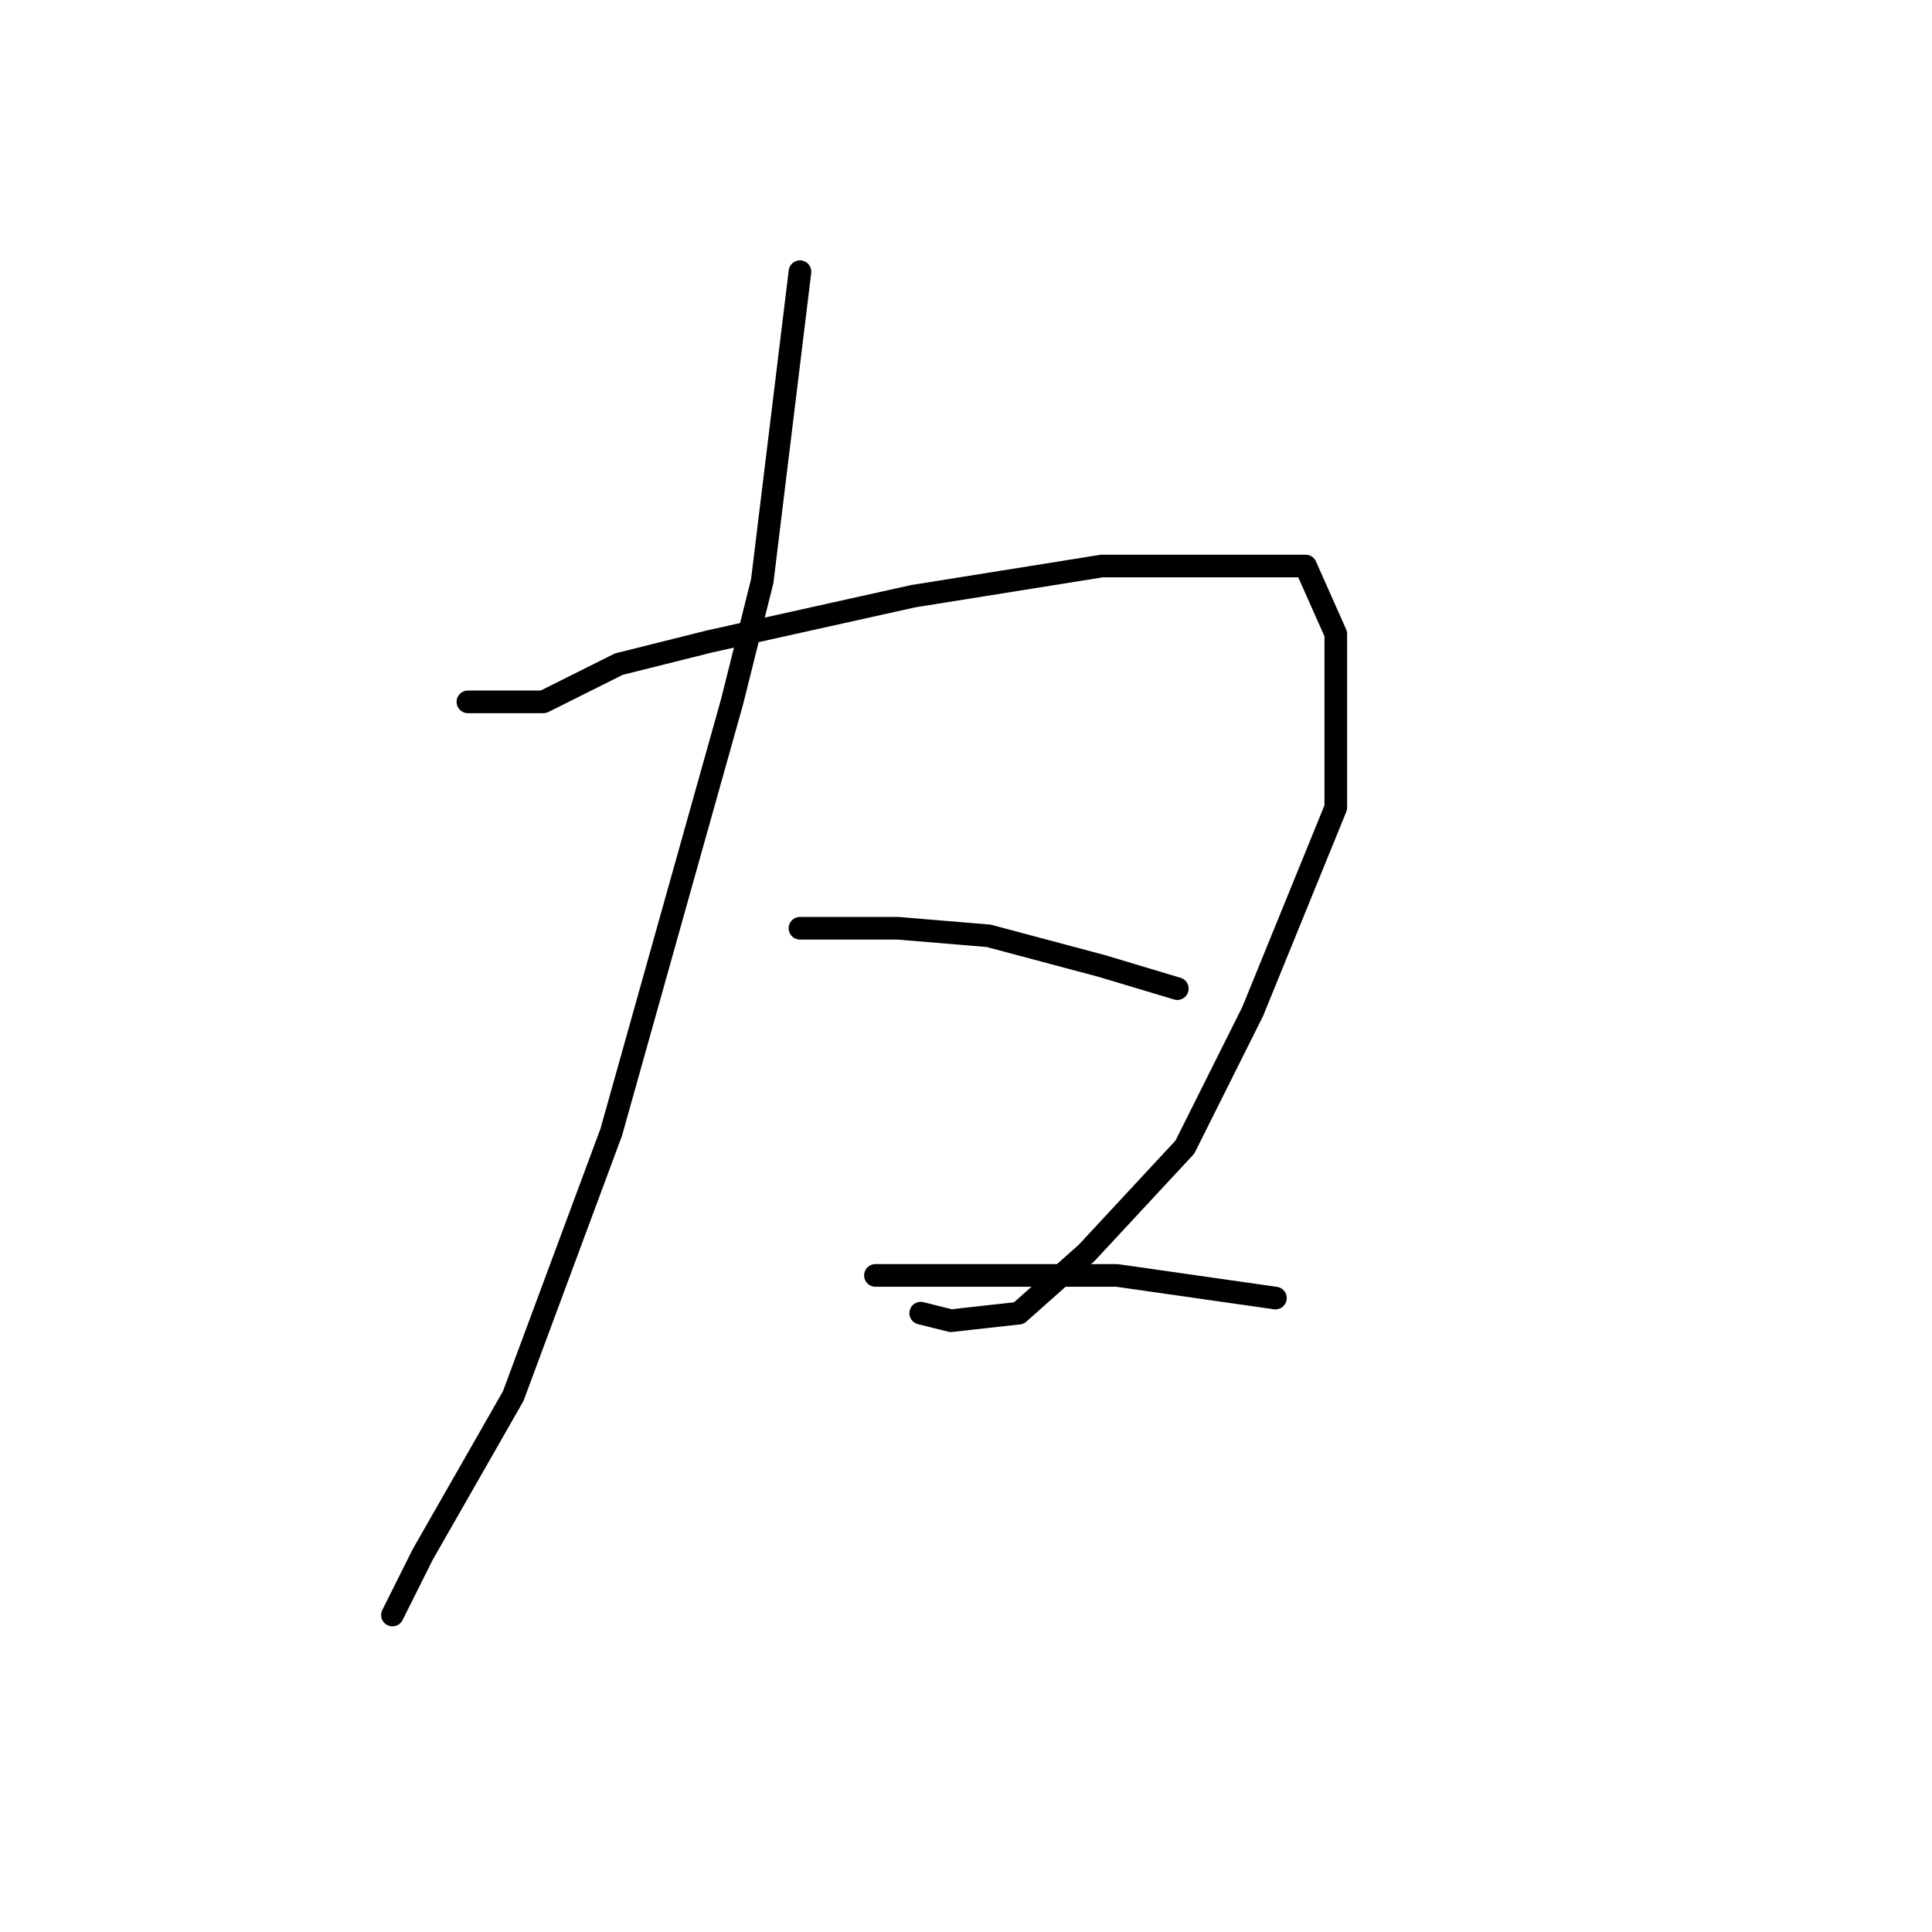 <?xml version="1.0" standalone="no"?>
    <svg width="256" height="256" xmlns="http://www.w3.org/2000/svg" version="1.1">
    <polyline stroke="black" stroke-width="3" stroke-linecap="round" fill="transparent" stroke-linejoin="round" points="62 93 72 93 82 88 94 85 121 79 146 75 162 75 173 75 177 84 177 107 166 134 157 152 144 166 135 174 126 175 122 174 122 174 " />
        <polyline stroke="black" stroke-width="3" stroke-linecap="round" fill="transparent" stroke-linejoin="round" points="106 36 101 77 97 93 81 150 68 185 56 206 52 214 52 214 " />
        <polyline stroke="black" stroke-width="3" stroke-linecap="round" fill="transparent" stroke-linejoin="round" points="106 123 111 123 119 123 131 124 146 128 156 131 156 131 " />
        <polyline stroke="black" stroke-width="3" stroke-linecap="round" fill="transparent" stroke-linejoin="round" points="116 169 130 169 148 169 169 172 169 172 " />
        </svg>